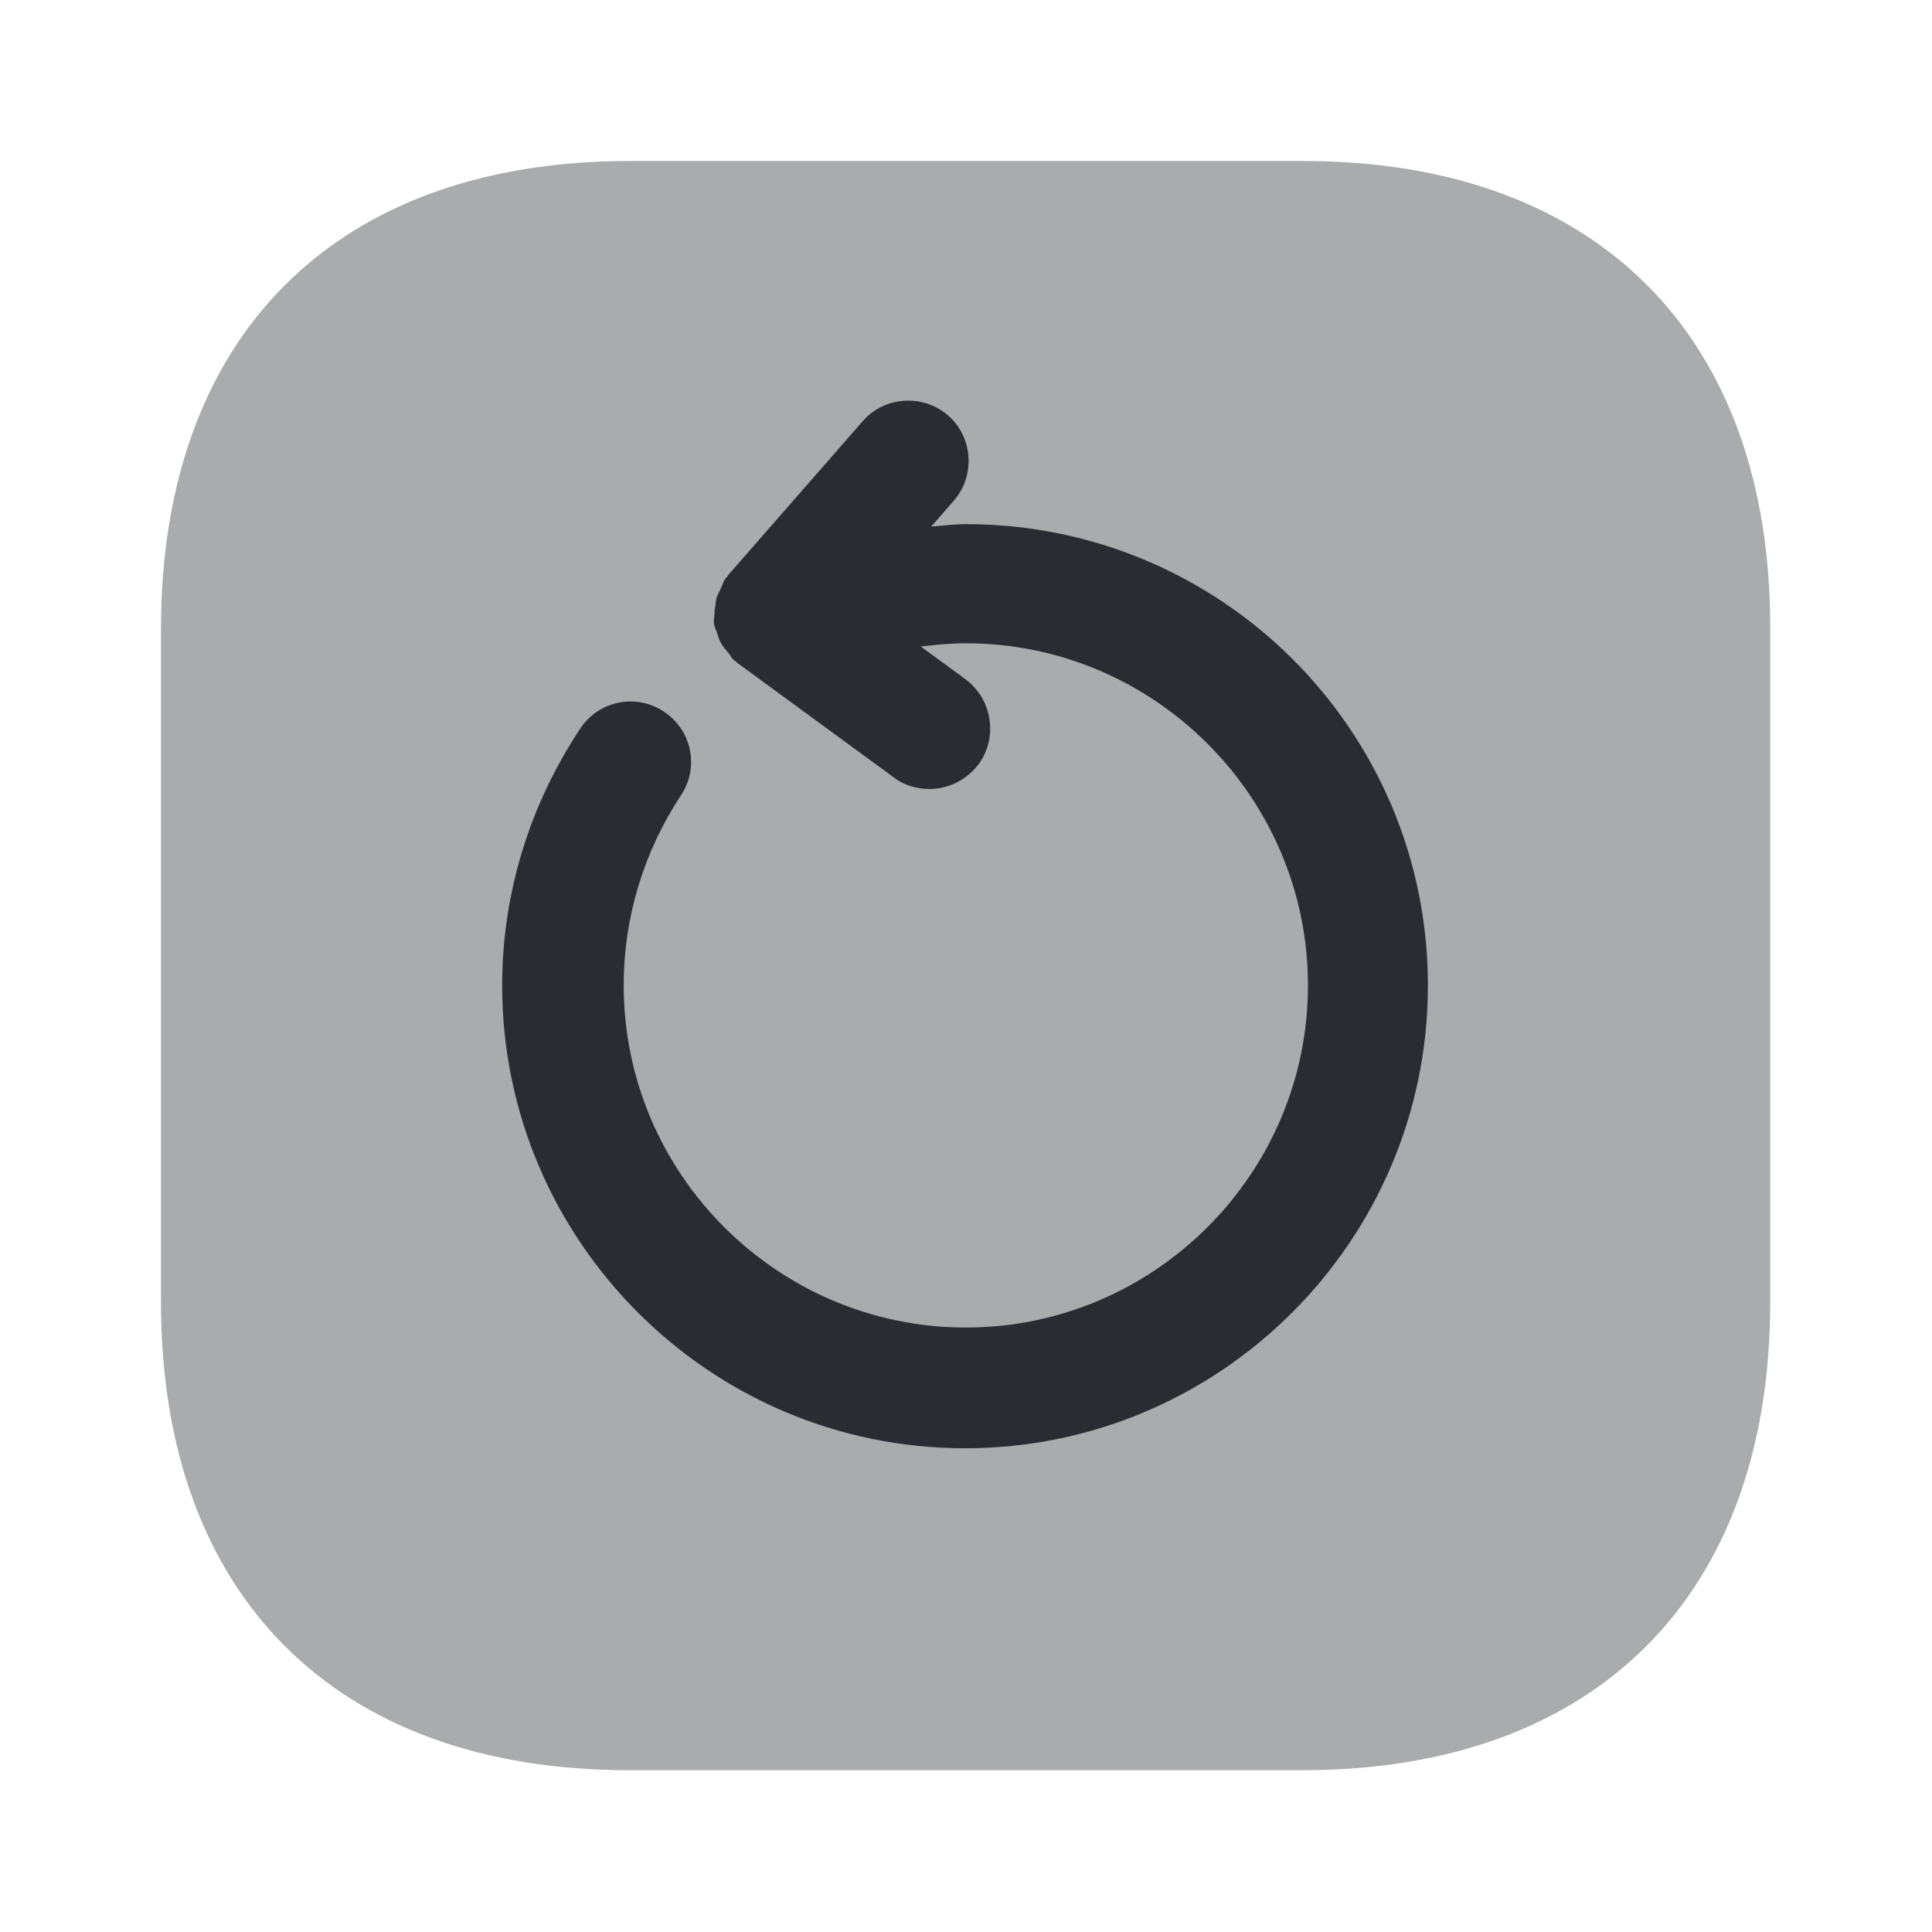 <svg width="24" height="24" viewBox="0 0 24 24" fill="none" xmlns="http://www.w3.org/2000/svg">
<path opacity="0.4" d="M16.19 2H7.82C4.17 2 2 4.17 2 7.81V16.18C2 19.82 4.17 21.99 7.81 21.99H16.18C19.82 21.99 21.99 19.82 21.99 16.18V7.81C22 4.17 19.83 2 16.19 2Z" fill="#292D32"/>
<path d="M11.998 6.511C11.858 6.511 11.708 6.531 11.568 6.541L11.848 6.221C12.118 5.911 12.088 5.431 11.778 5.161C11.468 4.891 10.988 4.921 10.718 5.231L9.048 7.141C9.038 7.151 9.038 7.161 9.028 7.171C9.018 7.181 9.008 7.181 9.008 7.191C8.988 7.221 8.978 7.261 8.958 7.301C8.938 7.351 8.908 7.391 8.898 7.441C8.888 7.491 8.888 7.531 8.878 7.581C8.878 7.631 8.868 7.671 8.868 7.721C8.868 7.771 8.888 7.811 8.908 7.861C8.918 7.911 8.938 7.951 8.958 7.991C8.978 8.031 9.018 8.071 9.048 8.111C9.078 8.141 9.088 8.181 9.118 8.201C9.128 8.211 9.138 8.211 9.148 8.221C9.158 8.231 9.158 8.241 9.168 8.241L11.108 9.661C11.238 9.761 11.398 9.801 11.548 9.801C11.778 9.801 12.008 9.691 12.158 9.491C12.398 9.161 12.328 8.691 11.998 8.441L11.438 8.031C11.618 8.011 11.808 7.991 11.998 7.991C14.338 7.991 16.248 9.901 16.248 12.241C16.248 14.581 14.338 16.491 11.998 16.491C9.658 16.491 7.748 14.581 7.748 12.241C7.748 11.391 7.998 10.581 8.458 9.881C8.688 9.541 8.598 9.071 8.248 8.841C7.908 8.611 7.438 8.701 7.208 9.051C6.578 10.001 6.238 11.101 6.238 12.241C6.238 15.411 8.818 17.991 11.988 17.991C15.158 17.991 17.738 15.411 17.738 12.241C17.738 9.071 15.168 6.511 11.998 6.511Z" fill="#292D32"/>
</svg>
